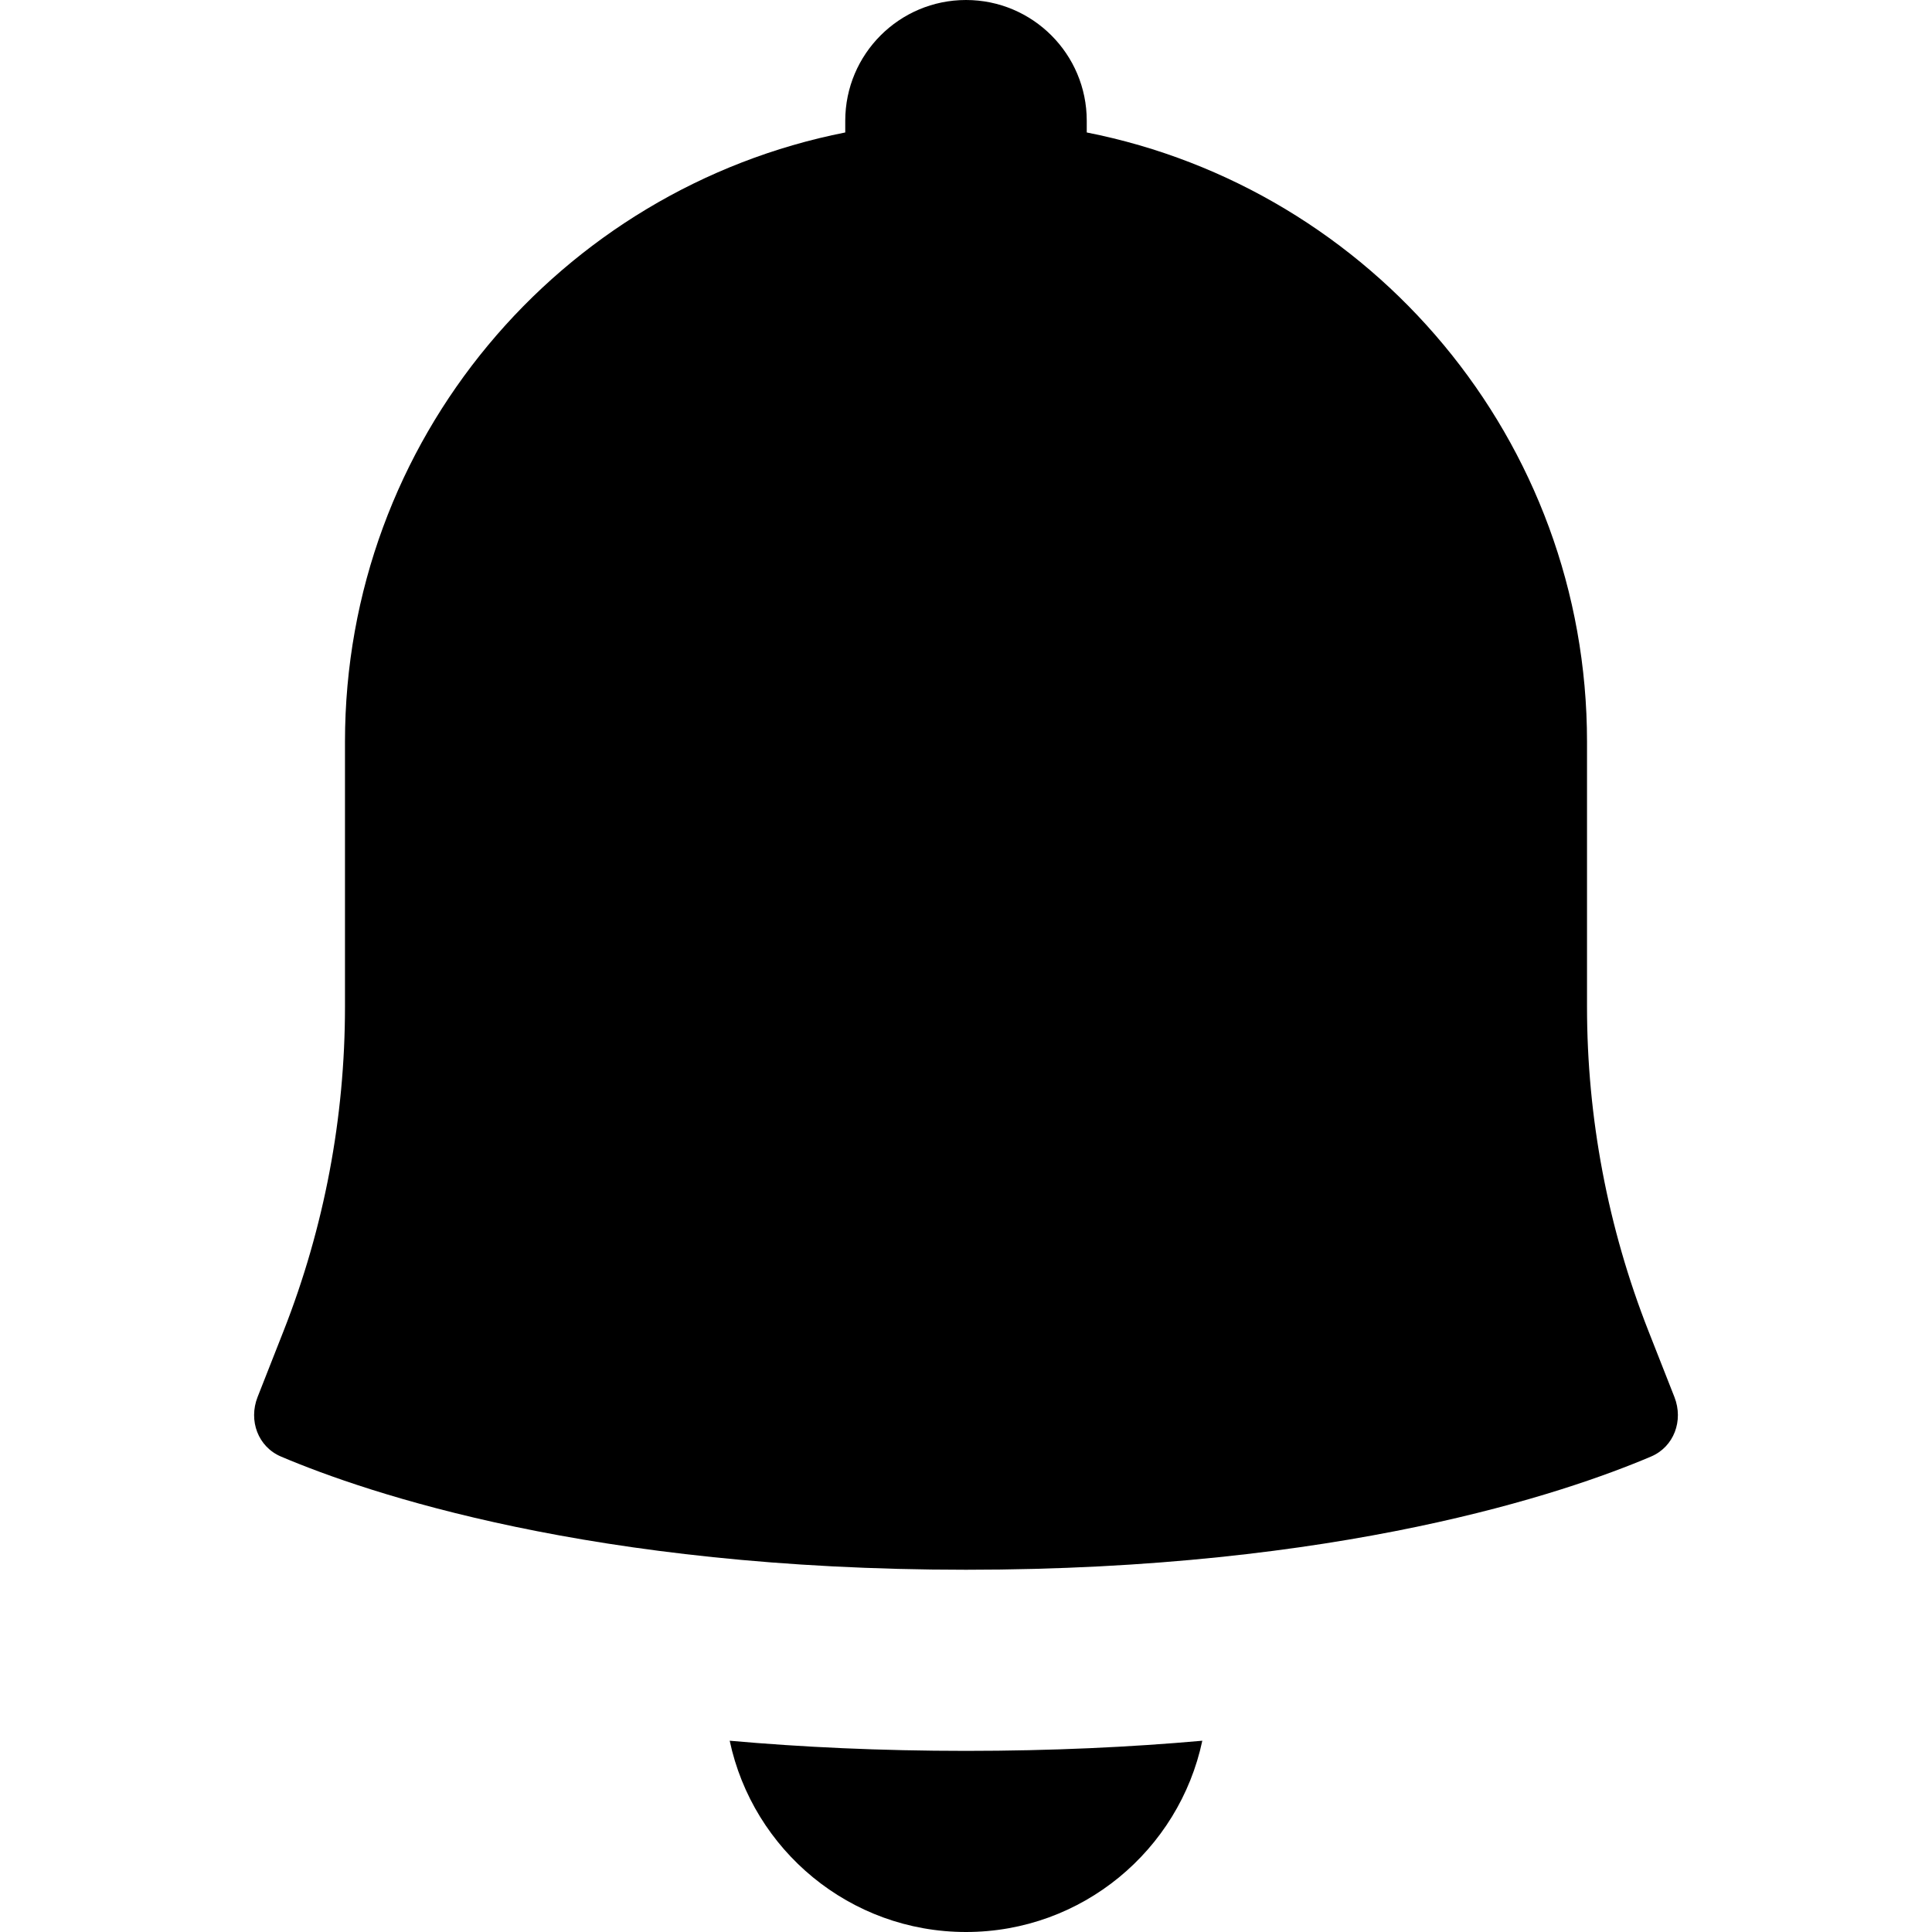 <svg width="16" height="16" viewBox="0 0 16 16" fill="none" xmlns="http://www.w3.org/2000/svg">
<path fill-rule="evenodd" clip-rule="evenodd" d="M7 1C7 0.448 7.448 0 8 0C8.552 0 9 0.448 9 1V1.097C11.362 1.563 13.143 3.645 13.143 6.143V8.338C13.143 9.256 13.315 10.166 13.651 11.021L13.867 11.57C13.943 11.764 13.864 11.982 13.672 12.063C12.963 12.364 11.098 13 8 13C4.902 13 3.037 12.364 2.328 12.063C2.136 11.982 2.057 11.764 2.133 11.57L2.349 11.021C2.685 10.166 2.857 9.256 2.857 8.338V6.143C2.857 3.645 4.638 1.563 7 1.097V1ZM8 16C7.038 16 6.235 15.321 6.043 14.416C6.639 14.469 7.291 14.5 8 14.5C8.709 14.5 9.361 14.469 9.957 14.416C9.765 15.321 8.962 16 8 16Z" fill="currentColor"/>
</svg>
